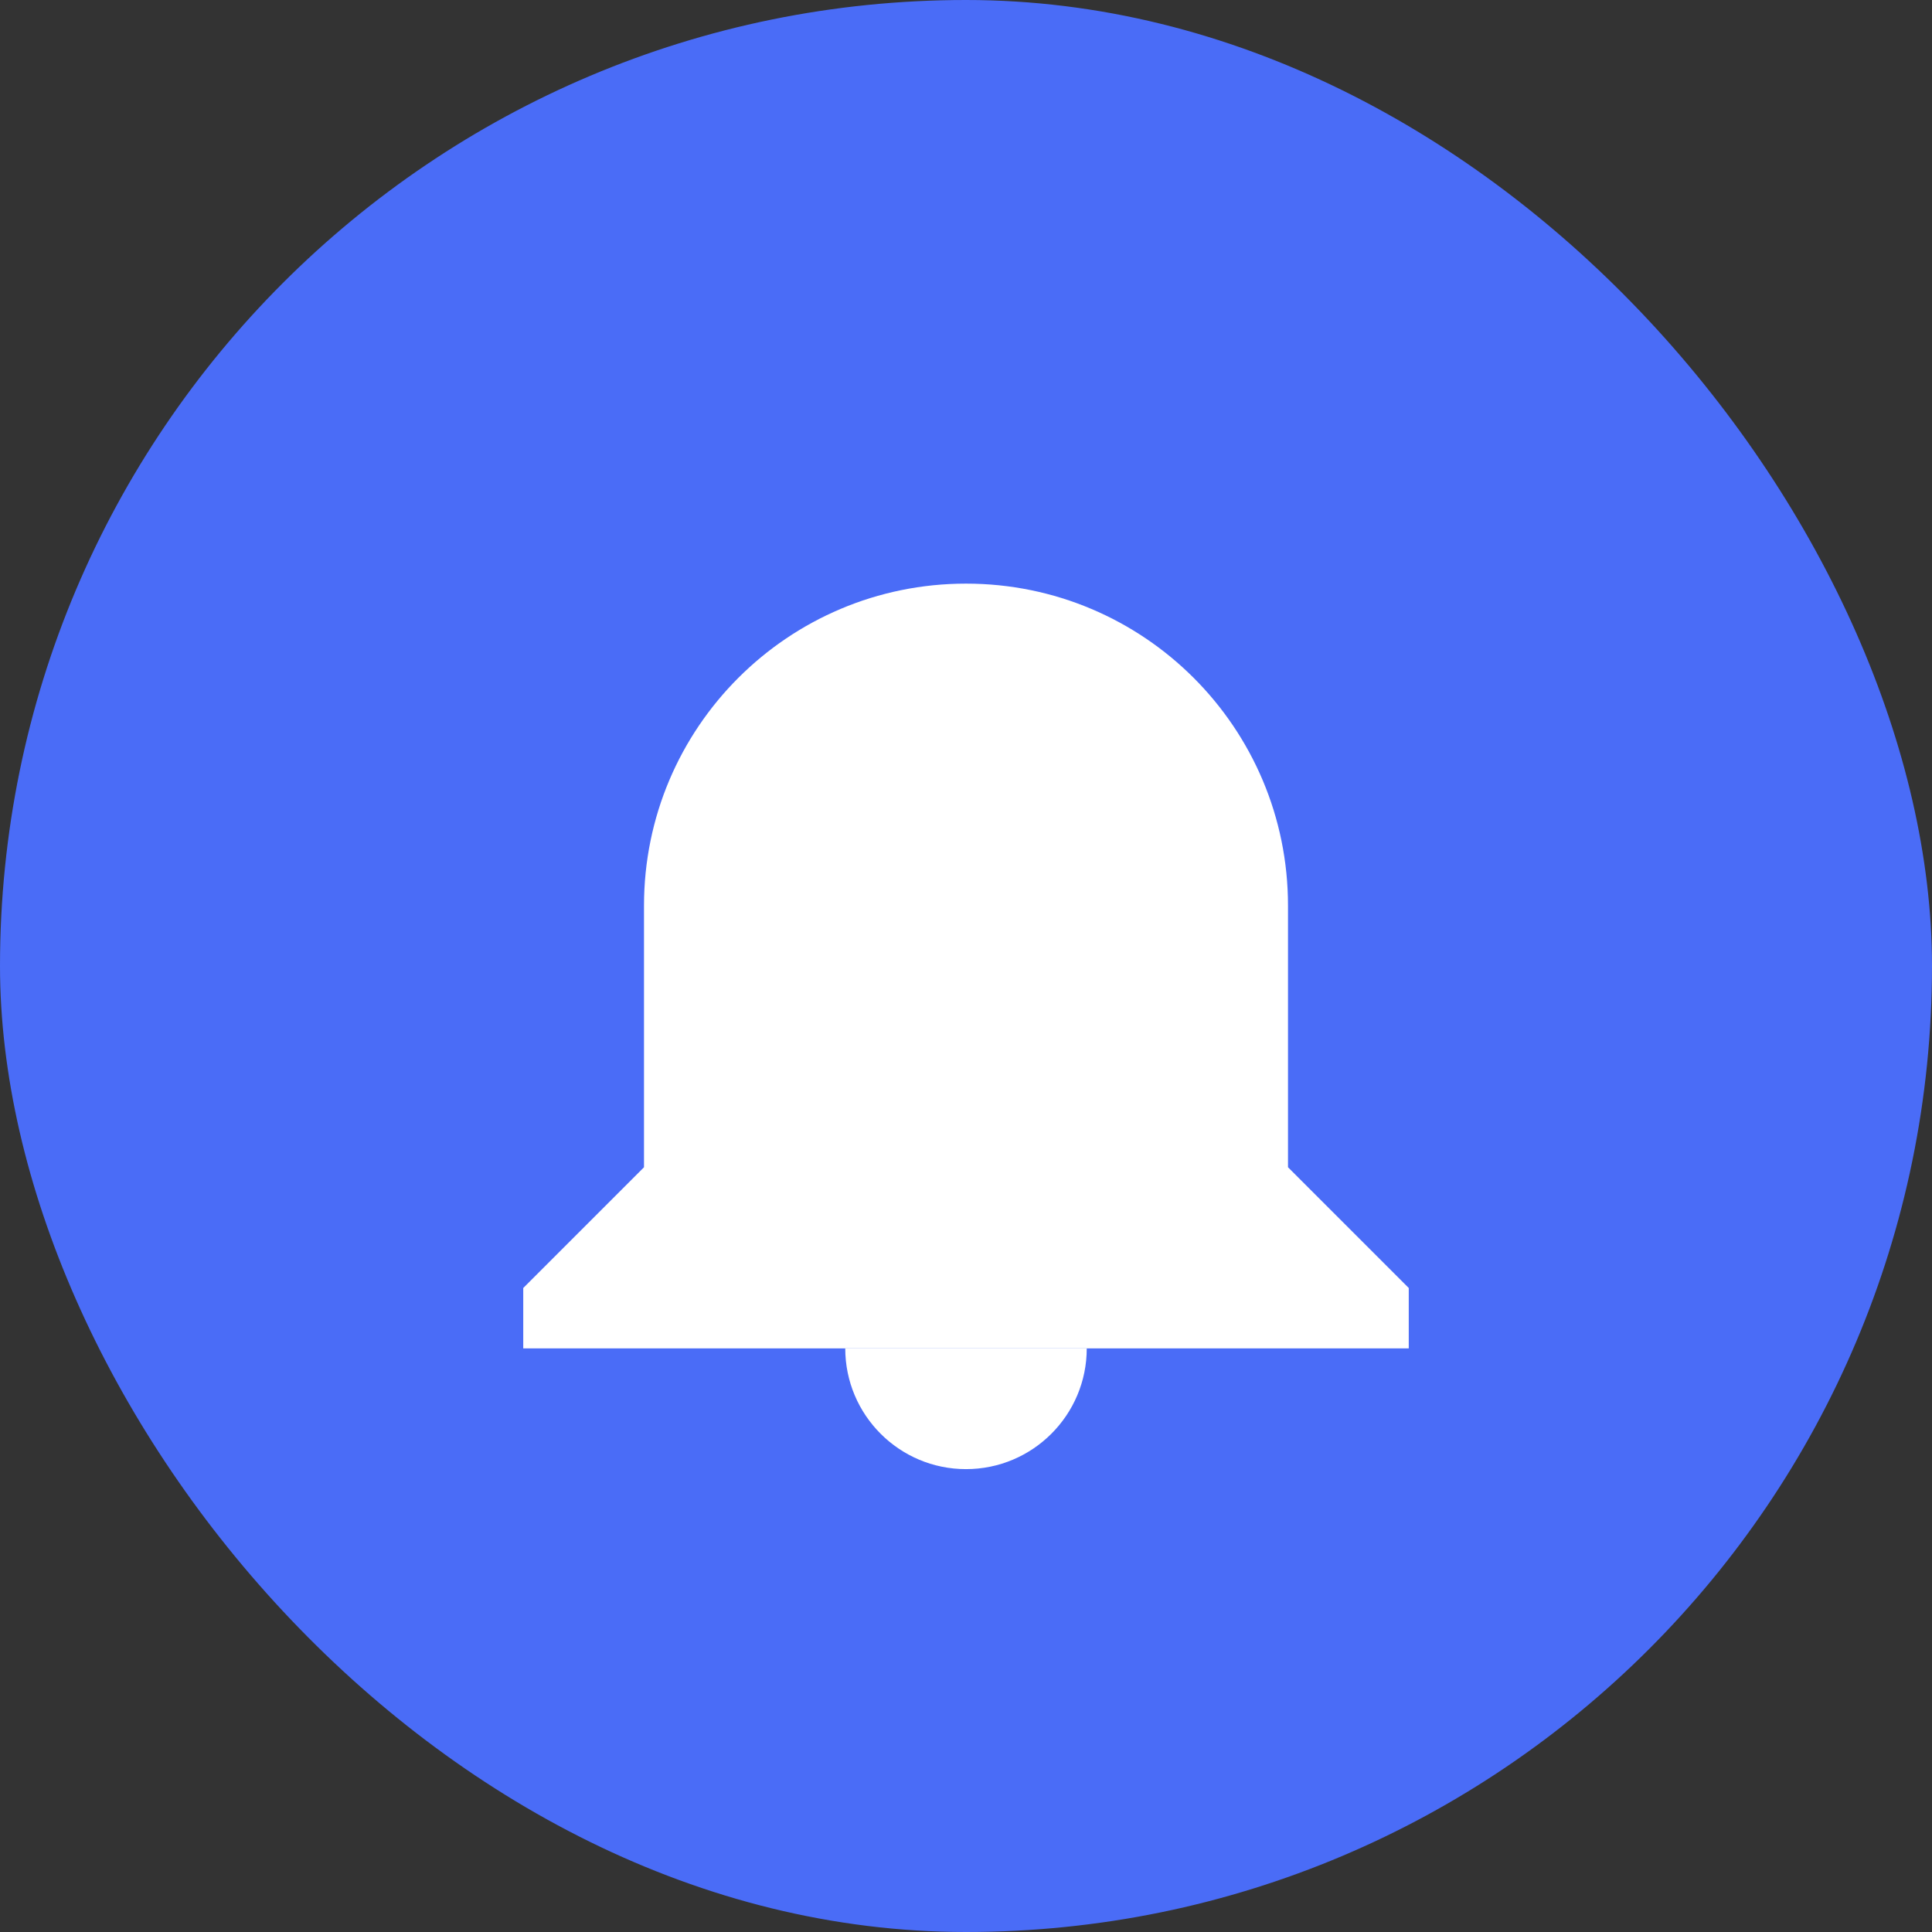 <svg xmlns="http://www.w3.org/2000/svg" width="192" height="192" viewBox="0 0 192 192" fill="none">
  <rect x="0" y="0" width="192" height="192" fill="#333333" stroke="none"/>
  <rect width="192" height="192" rx="96" fill="#4a6cf7"/>
  <path d="M96 58C78.32 58 64 72.32 64 90V116L52 128V134H140V128L128 116V90C128 72.32 113.68 58 96 58Z" fill="white"/>
  <path d="M84 134C84 140.624 89.376 146 96 146C102.624 146 108 140.624 108 134H84Z" fill="white"/>
</svg>